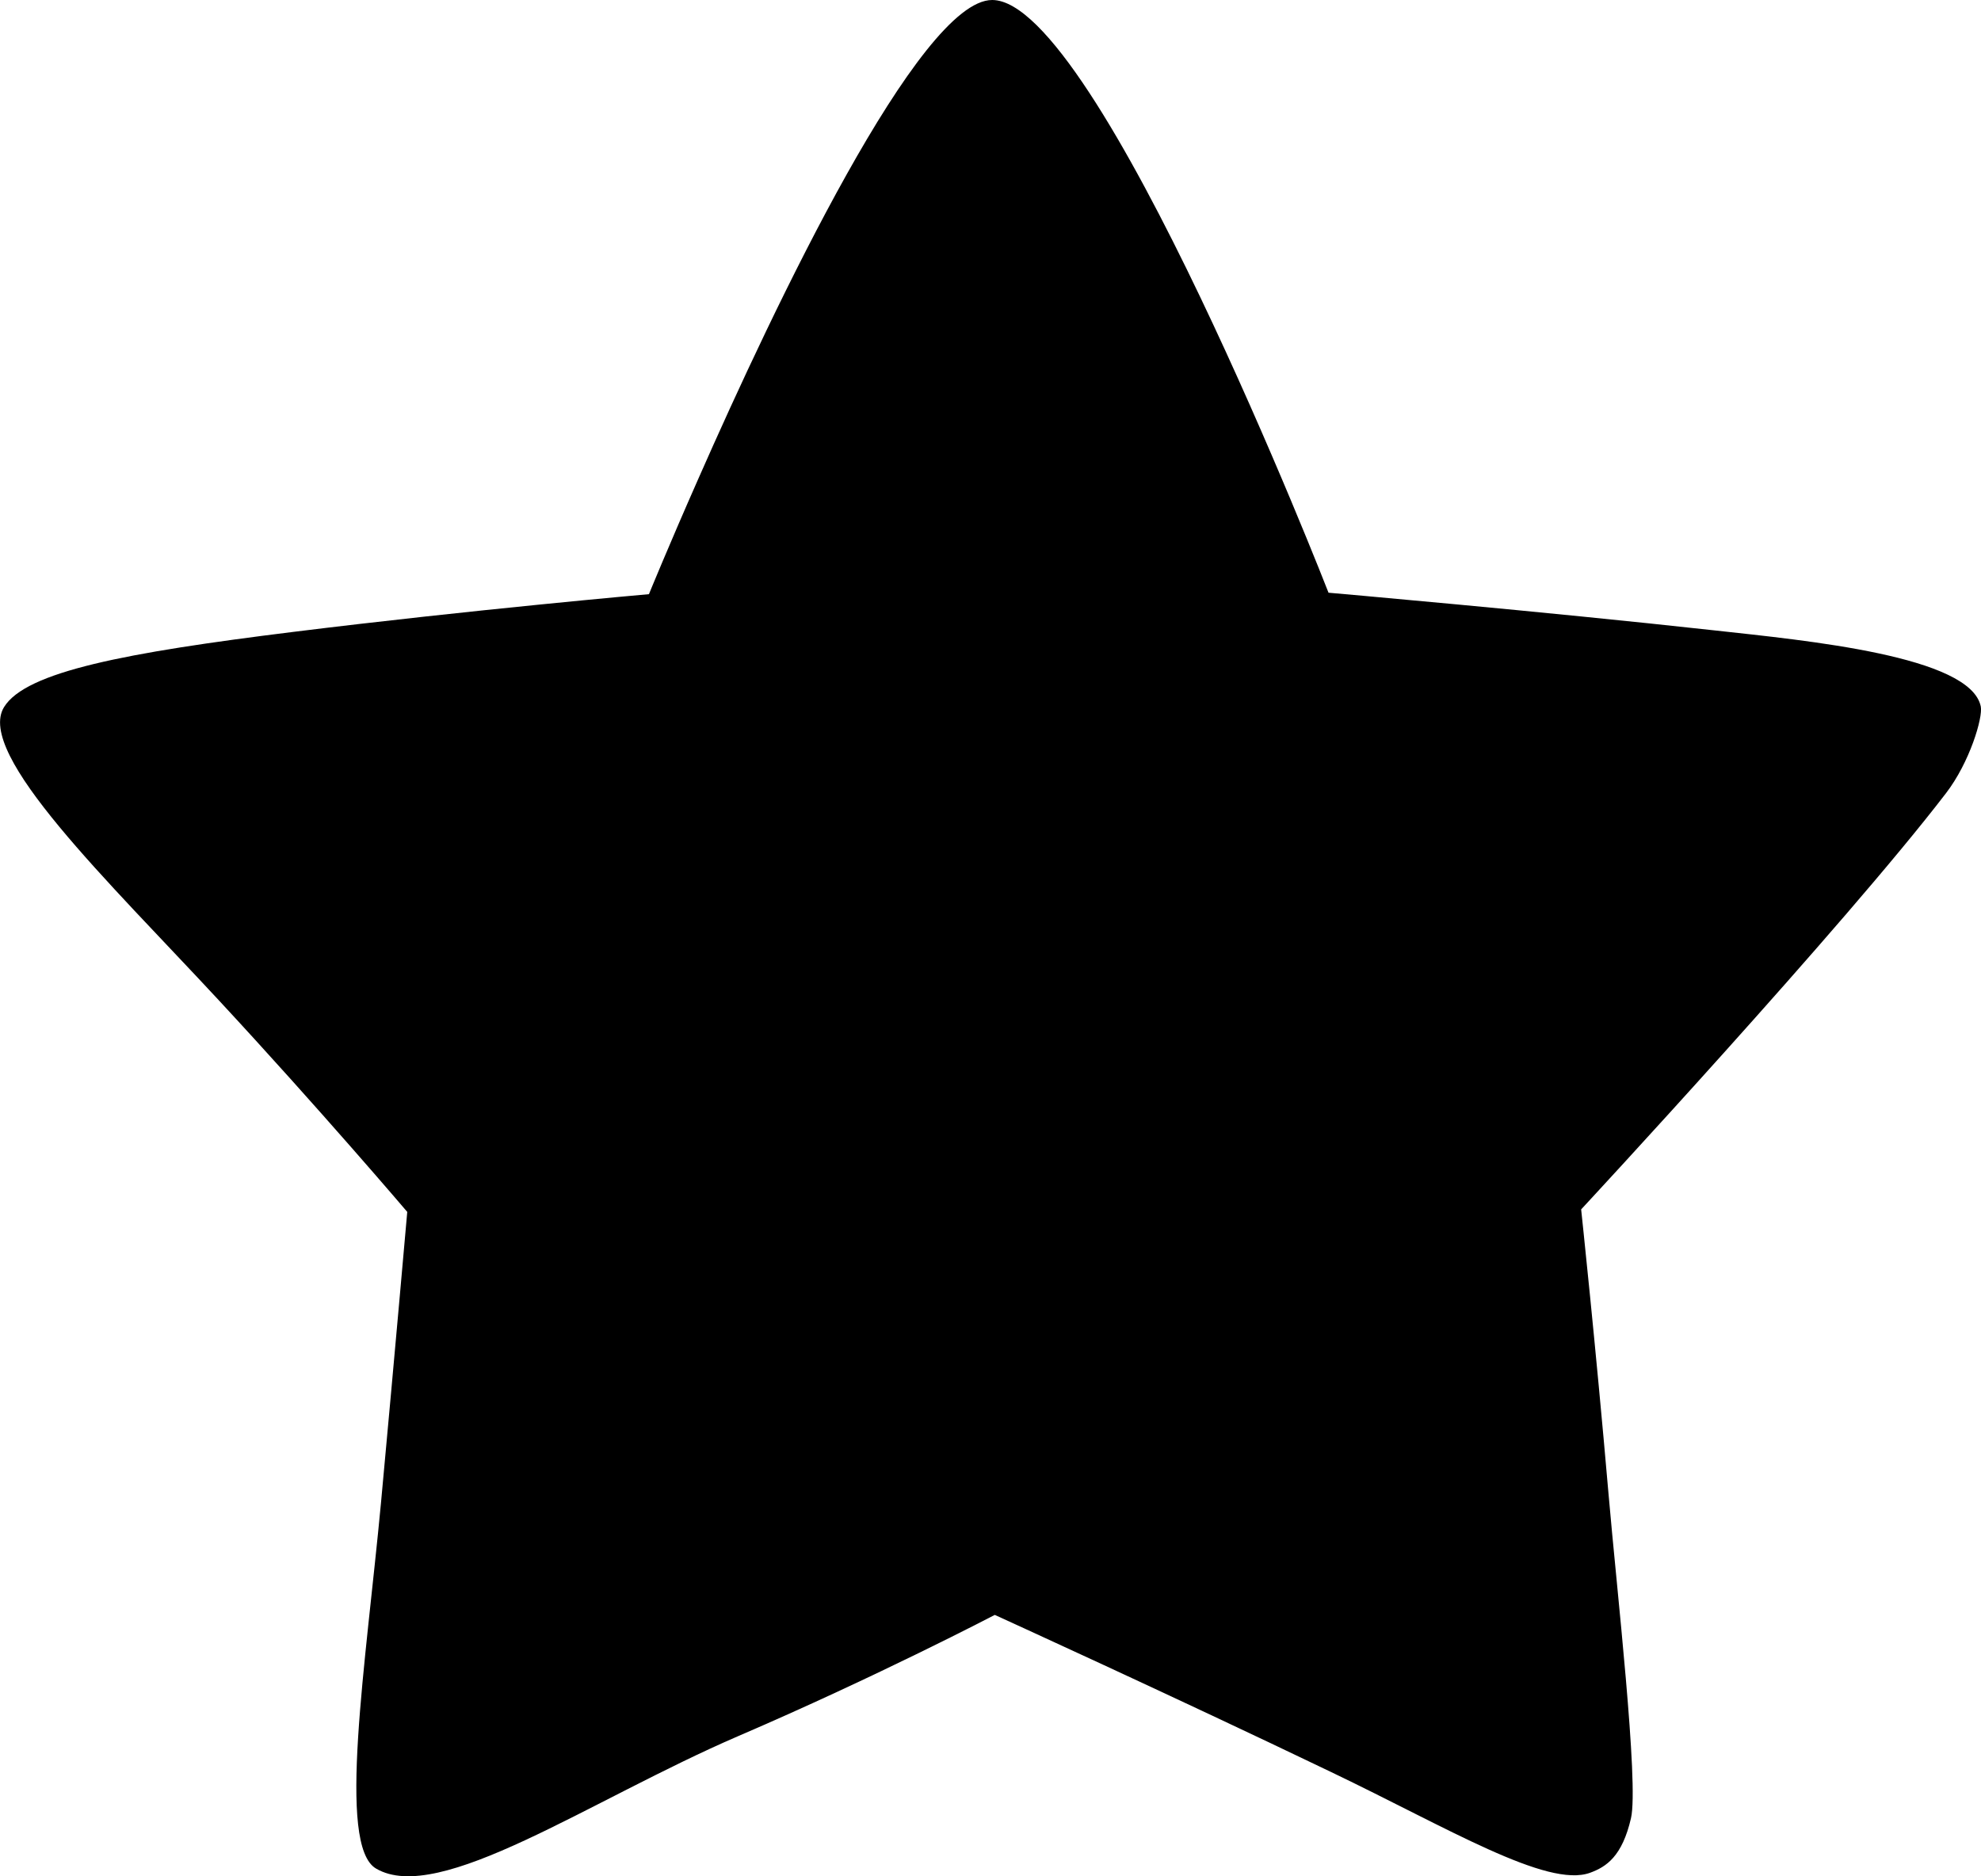<svg viewBox="0 0 19 18"  xmlns="http://www.w3.org/2000/svg">
  <path fill-rule="evenodd" clip-rule="evenodd" 
    d="M6.699 4.59C7.43 2.931 8.82 0 
    9.516 0C10.527 -0.001 12.742 5.686 
    12.742 5.686C12.742 5.686 14.792 5.865 16.449 
    6.048C17.329 6.145 18.9 6.293 18.998 6.778C19.019 
    6.883 18.893 7.312 18.663 7.611C17.69 8.881 15.165
    11.602 15.165 11.602C15.165 11.602 15.304 12.902 
    15.427 14.325C15.506 15.245 15.72 17.108 15.643 
    17.442C15.559 17.808 15.407 17.909 15.25 17.966C14.838 
    18.116 13.883 17.534 12.768 17C11.249 16.27 9.541 
    15.492 9.541 15.492C9.541 15.492 8.415 16.081 7.08 
    16.655C5.654 17.27 4.209 18.282 3.606 17.925C3.23 
    17.703 3.509 15.964 3.654 14.418C3.789 12.959 3.906 
    11.626 3.906 11.626C3.906 11.626 3.07 10.643 2.096 
    9.593C1.044 8.458 -0.239 7.233 0.039 6.783C0.248 
    6.443 1.205 6.261 2.812 6.062C4.519 5.85 6.224
    5.7 6.224 5.7C6.224 5.7 6.41 5.244 6.699 4.59Z" 
    />
</svg>
